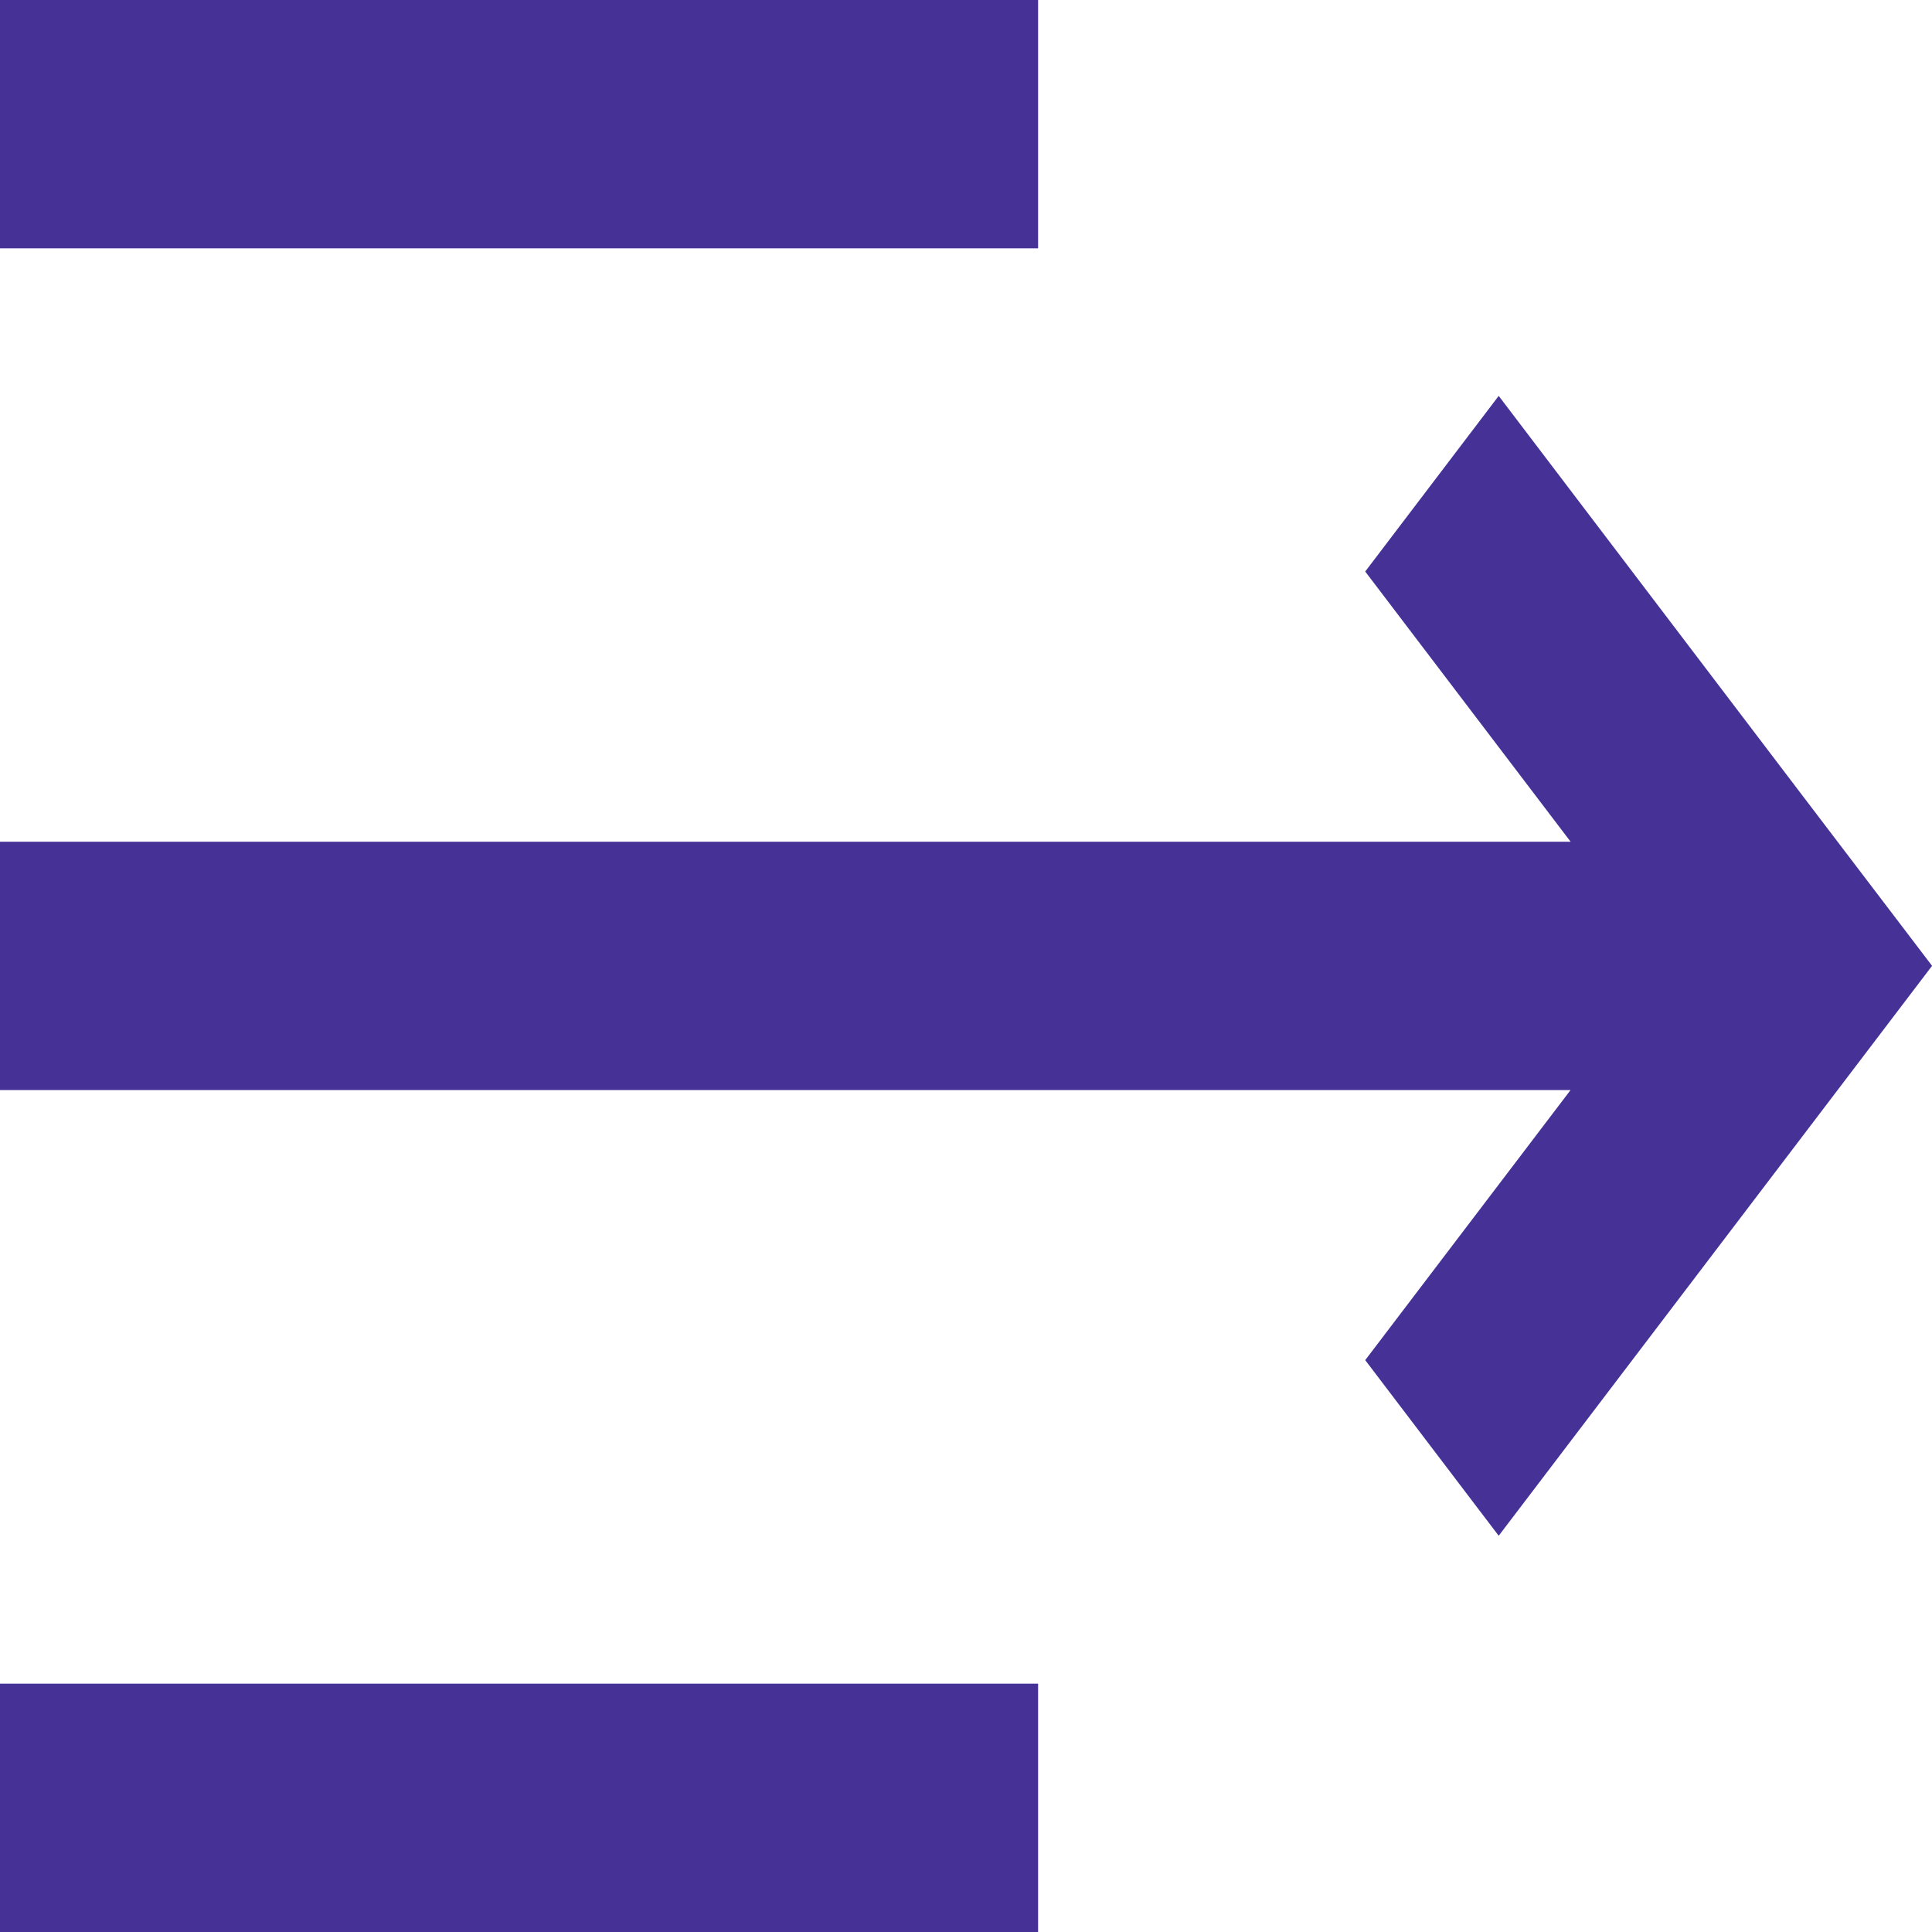 <svg width="22" height="22" viewBox="0 0 22 22" fill="none" xmlns="http://www.w3.org/2000/svg">
<g clip-path="url(#clip0_16_12)">
<path d="M0 0H11.821V2.828H0V0ZM15.546 6.508L17.885 9.585H0V12.413H17.884L15.546 15.488L17.066 17.488L22 10.999V10.997L20.479 8.999L17.066 4.508L15.546 6.508ZM0 19.172H11.821V22H0V19.172Z" fill="#463196"/>
</g>
<defs>
<clipPath id="clip0_16_12">
<rect width="22" height="22" fill="white"/>
</clipPath>
</defs>
</svg>
